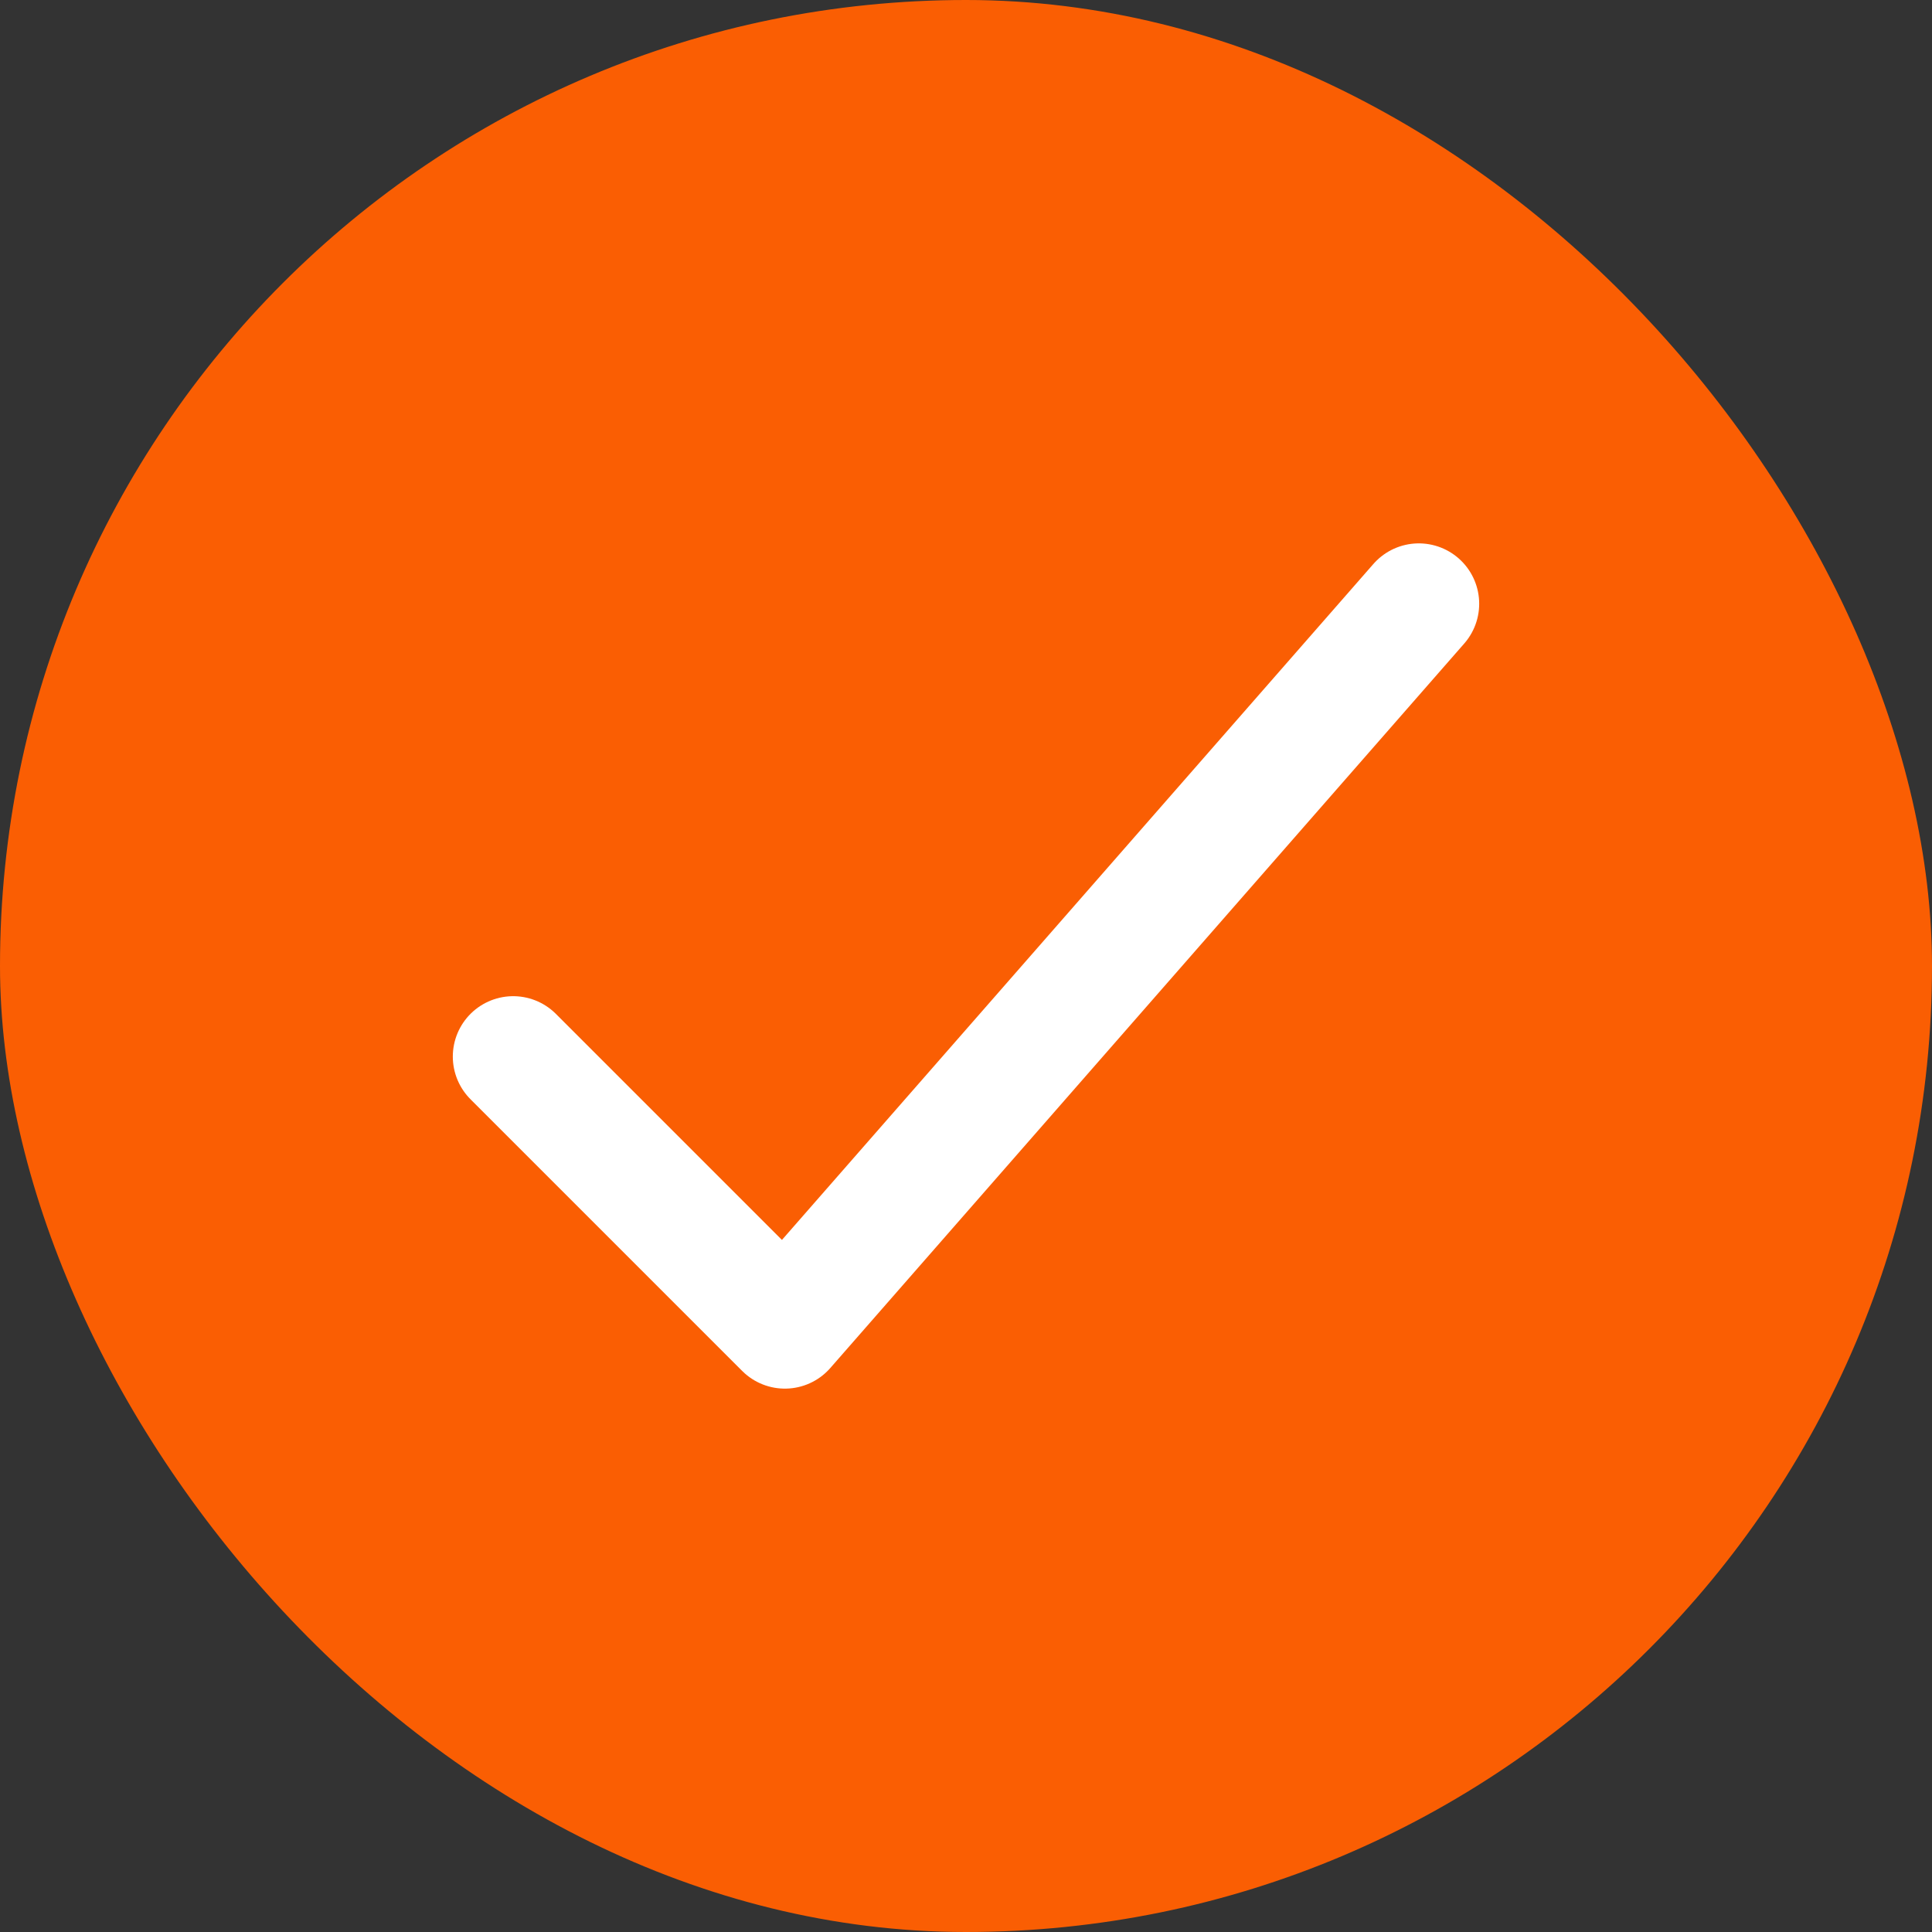 <svg width="32" height="32" viewBox="0 0 32 32" fill="none" xmlns="http://www.w3.org/2000/svg">
<rect x="0" y="0" width="32" height="32" fill="#333333" stroke="none"/>
<rect width="32" height="32" rx="16" fill="#FA5E03"/>
<path d="M23.5 10L13 22L8.5 17.5" stroke="white" stroke-width="2" stroke-linecap="round" stroke-linejoin="round"/>
</svg>
